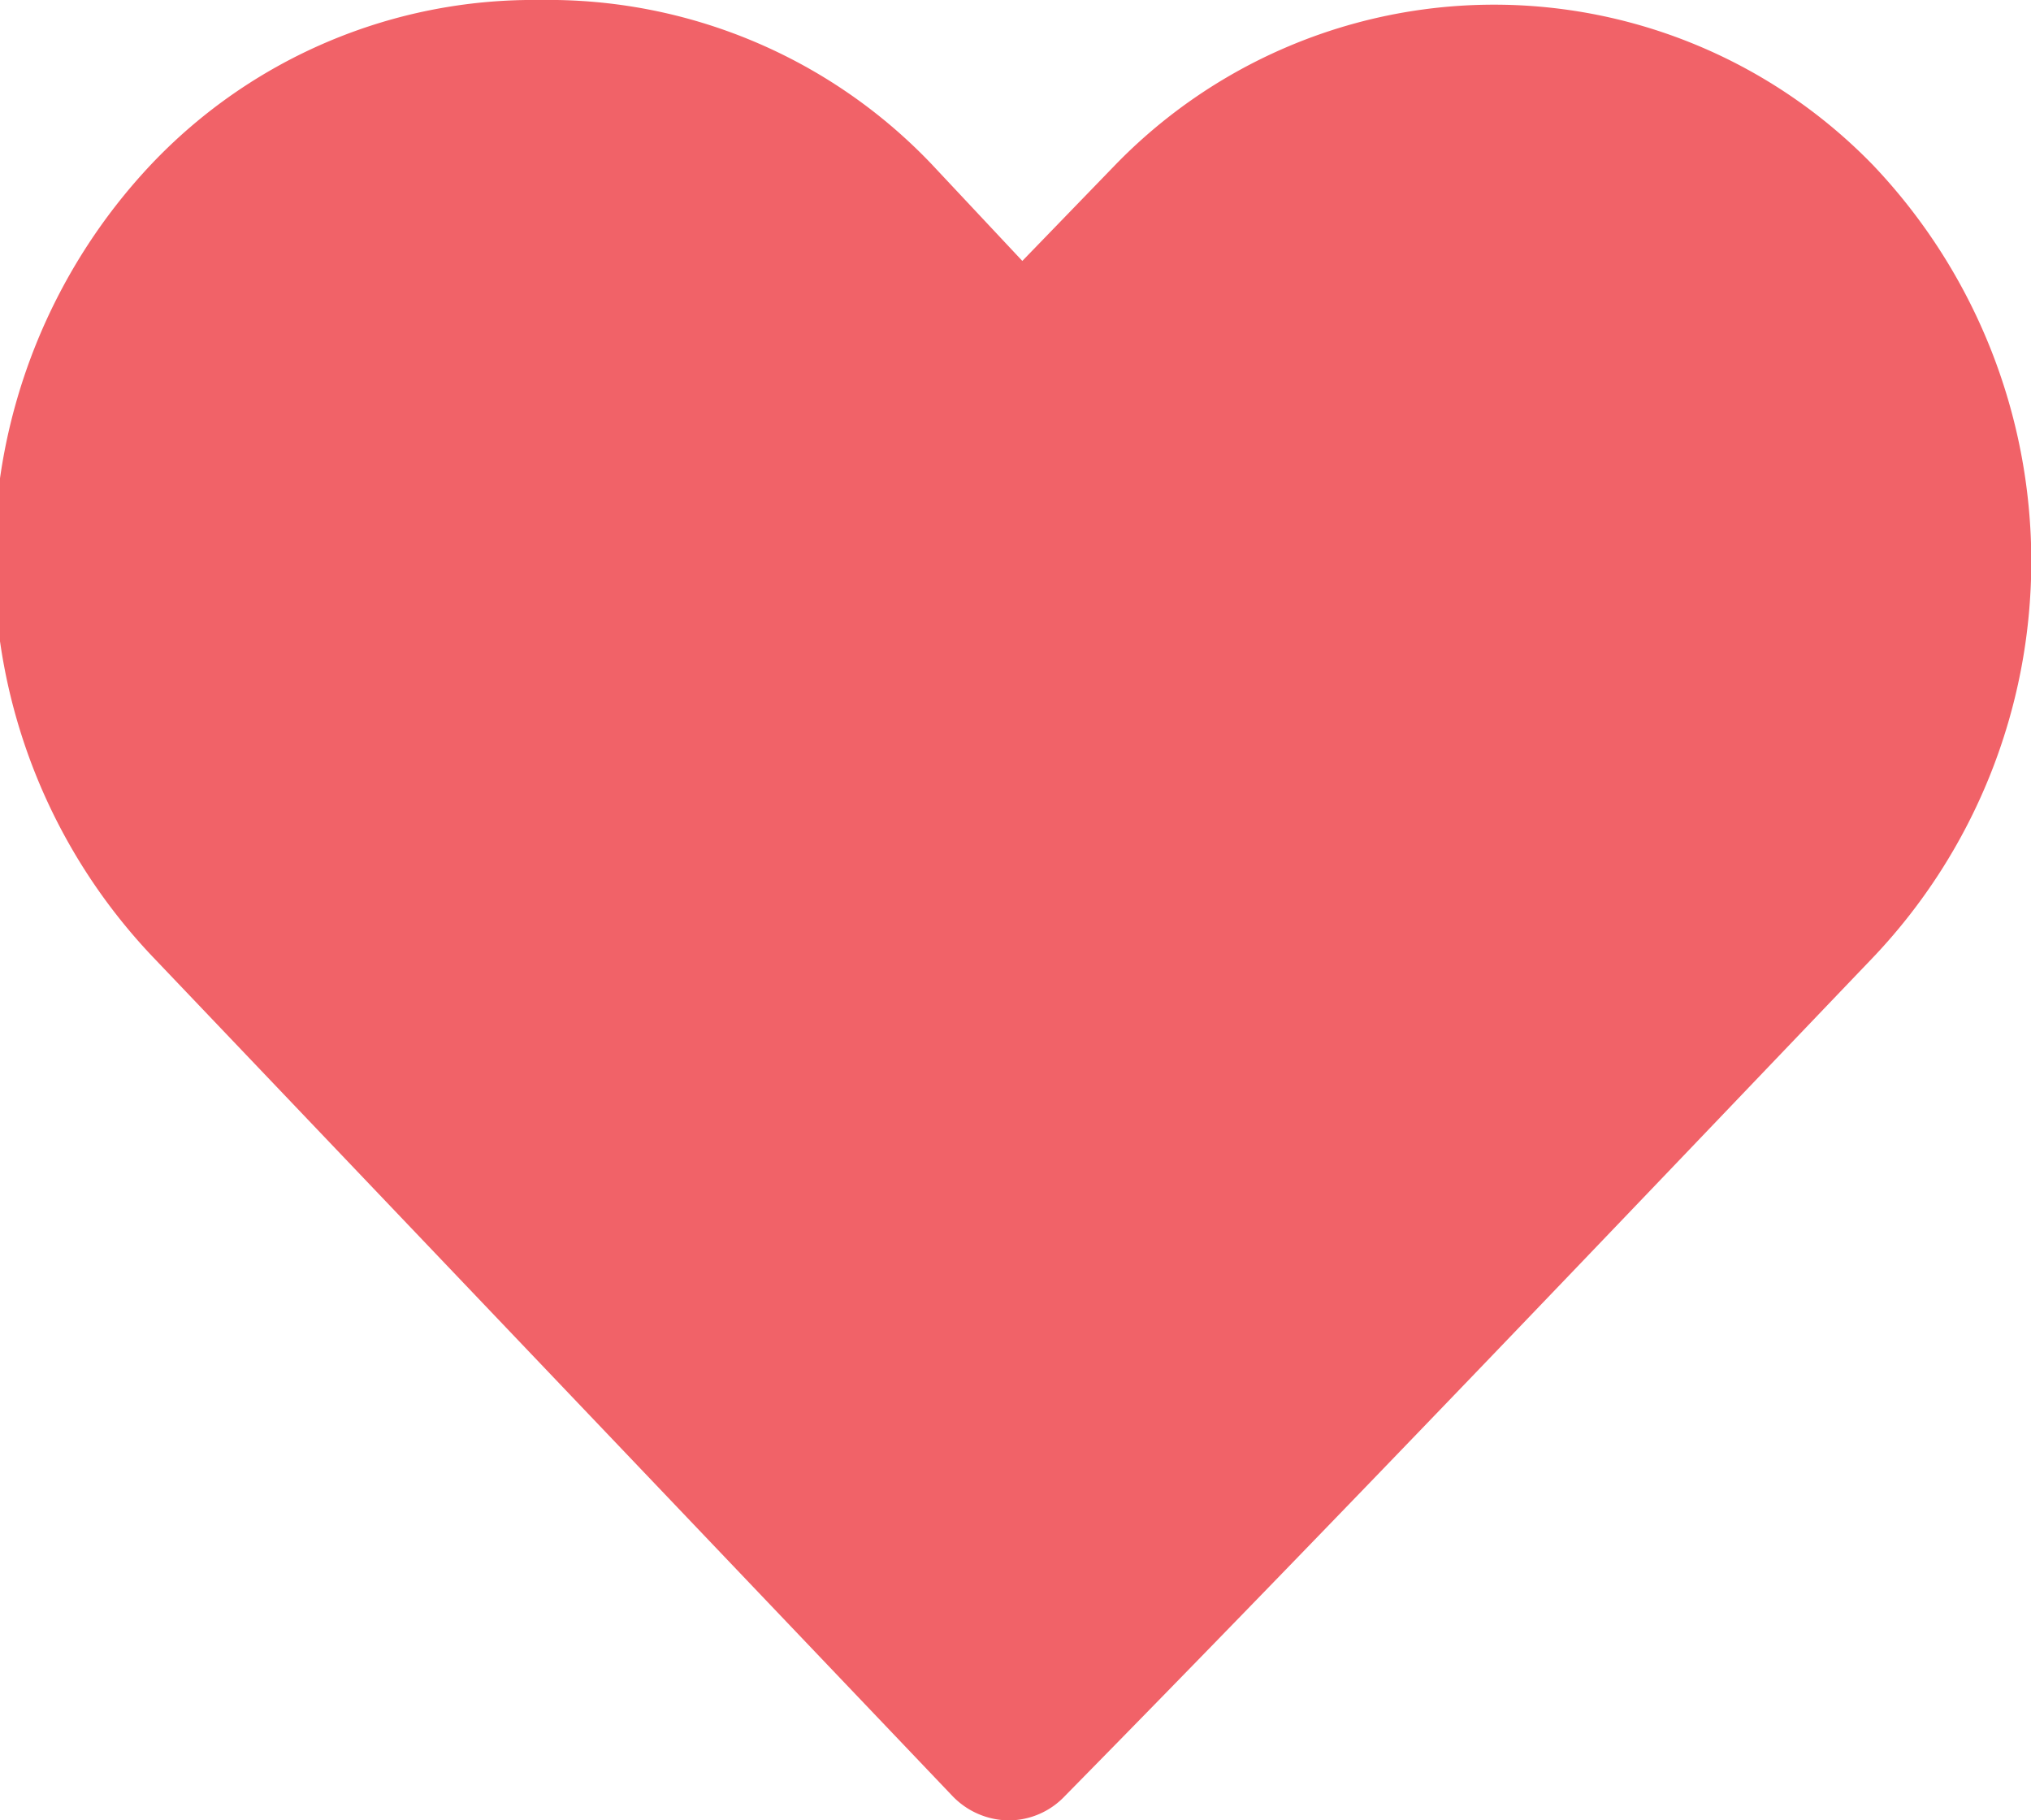 <svg xmlns="http://www.w3.org/2000/svg" viewBox="0 0 13.39 12"><defs><style>.cls-1{fill:#f16268;}</style></defs><g id="Layer_2" data-name="Layer 2"><g id="Everything_Else" data-name="Everything Else"><path class="cls-1" d="M3.56,0A3.47,3.47,0,0,0,1,1.08,3.8,3.8,0,0,0,1,6.3l5.28,5.54a.52.52,0,0,0,.37.16.51.51,0,0,0,.37-.16C8.83,10,10.59,8.15,12.35,6.31a3.79,3.79,0,0,0,0-5.22,3.48,3.48,0,0,0-5,0l-.61.63-.6-.64A3.49,3.49,0,0,0,3.56,0Z"/></g></g></svg>